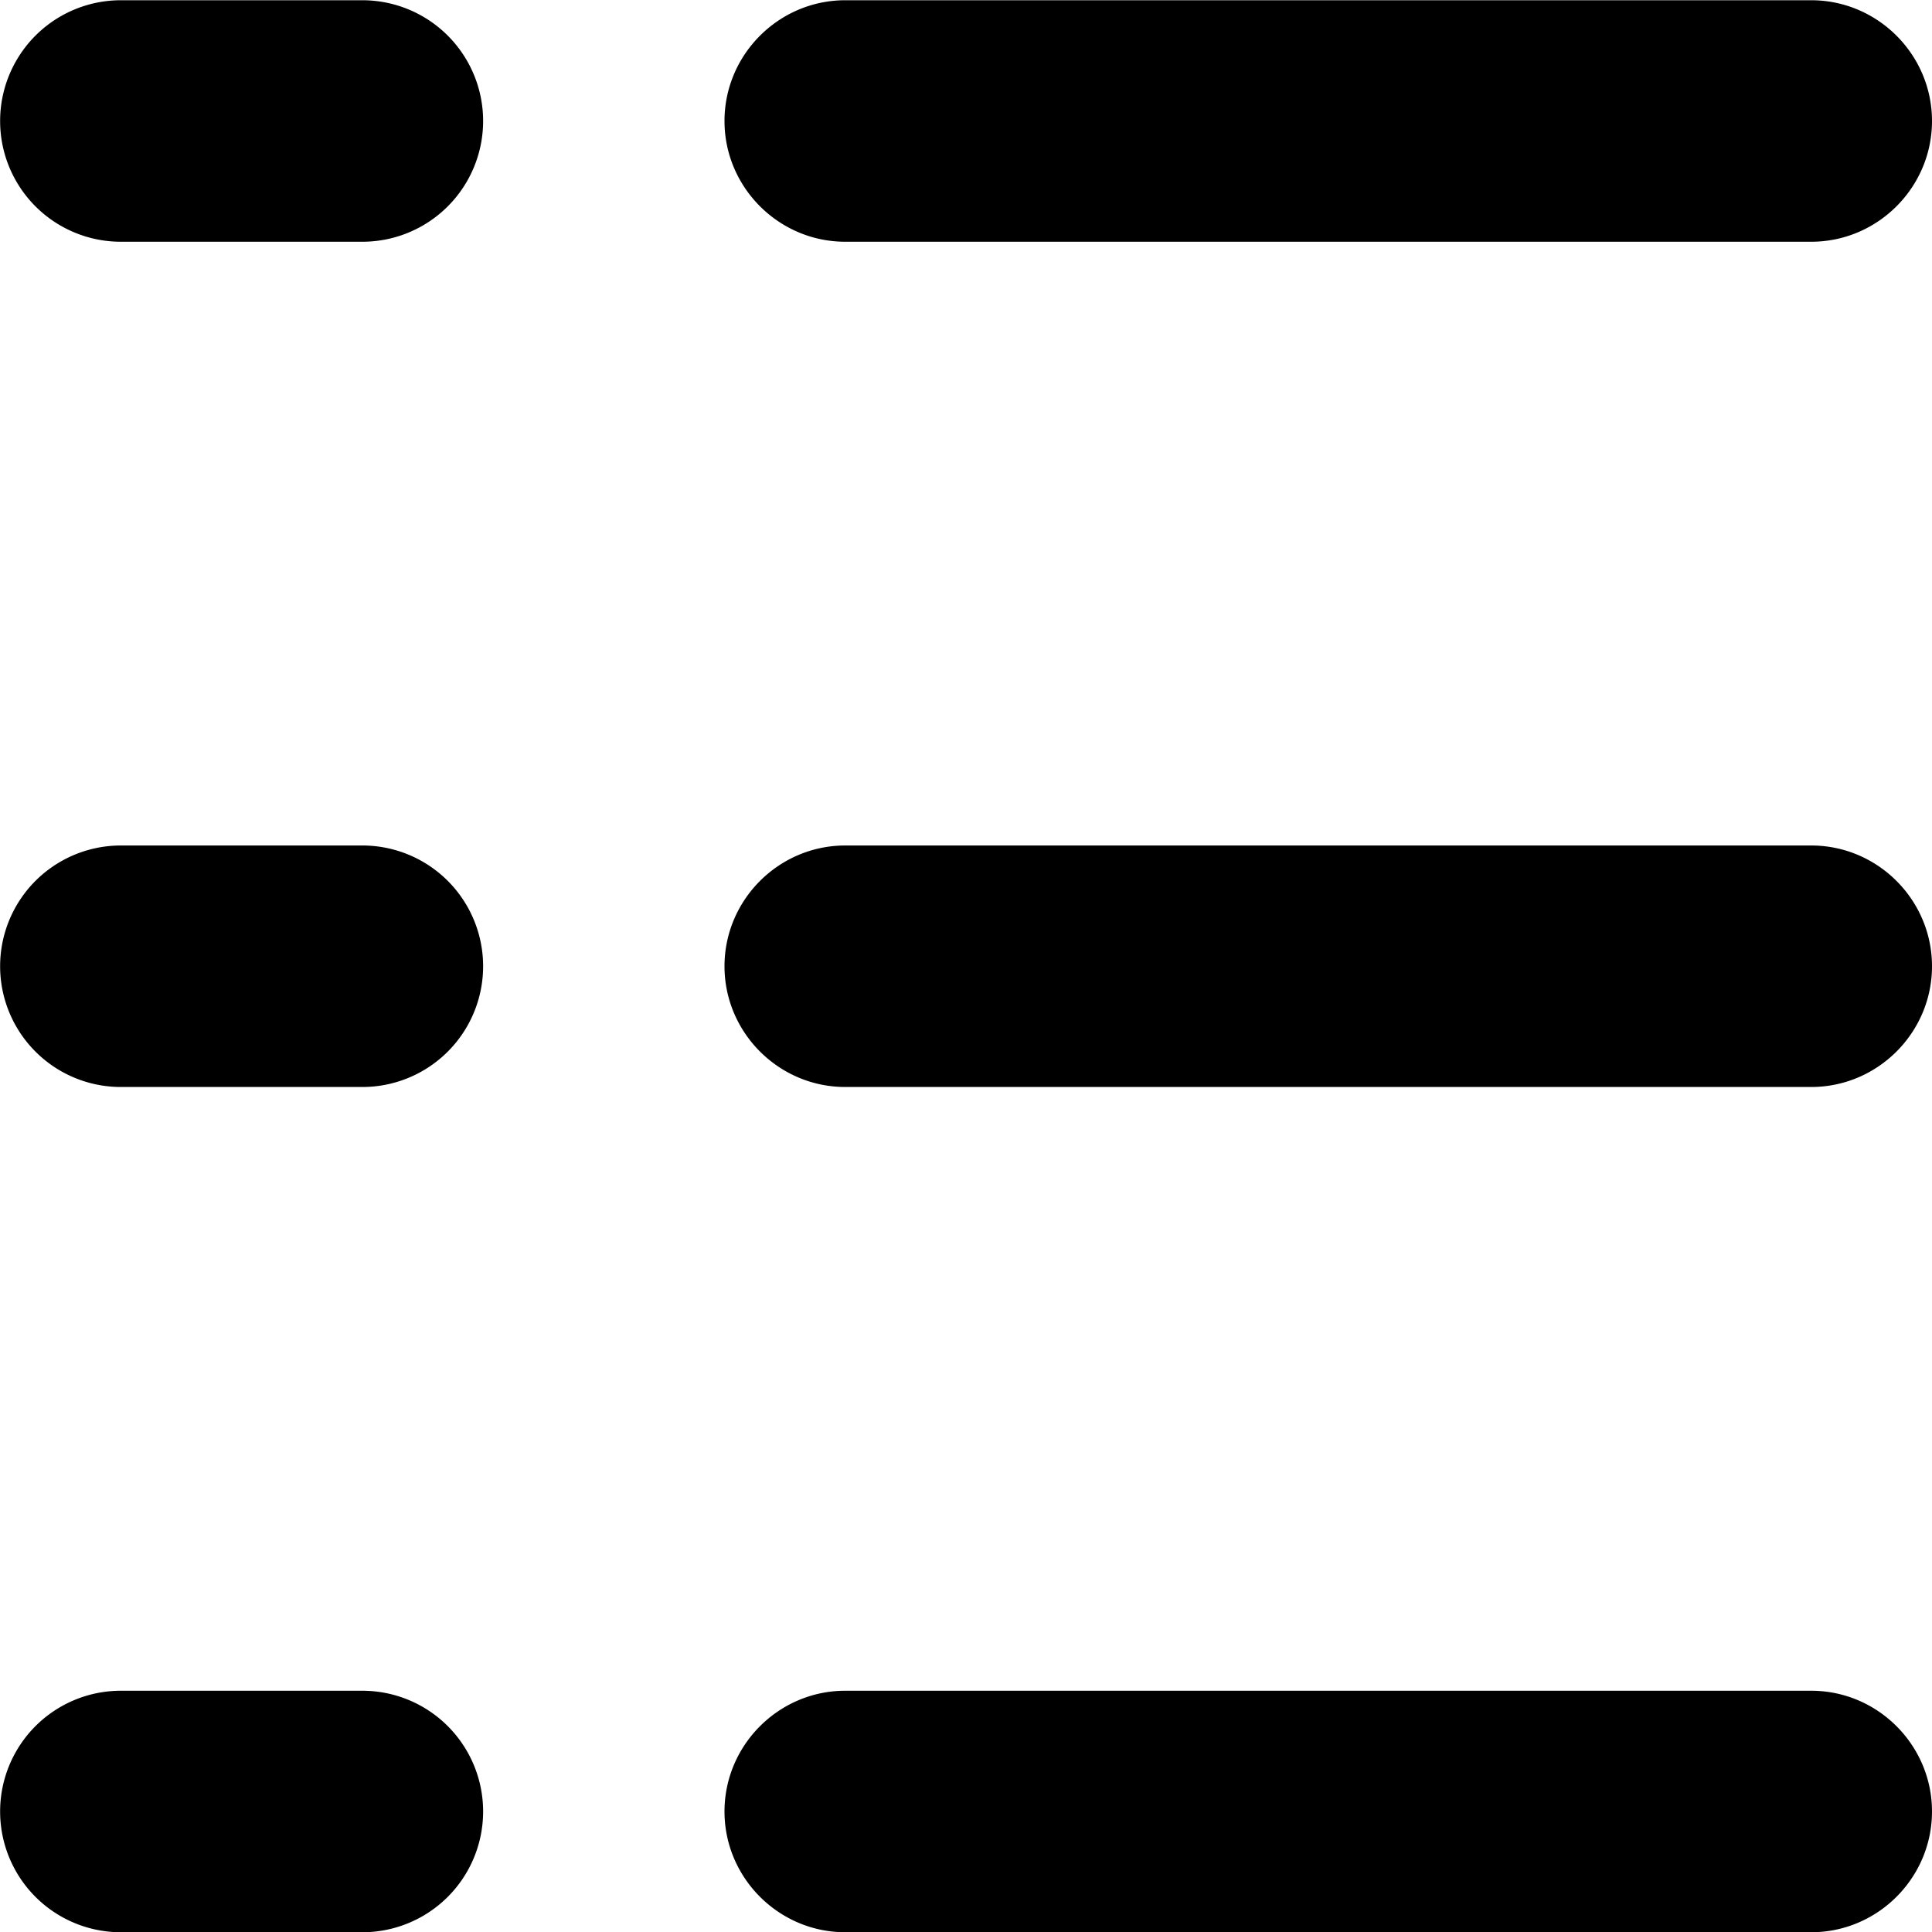 <!--
* SPDX-FileCopyrightText: © 2020 Liferay, Inc. <https://liferay.com>
* SPDX-FileCopyrightText: © 2020 Contributors to the project Clay <https://github.com/liferay/clay/graphs/contributors>
*
* SPDX-License-Identifier: BSD-3-Clause
-->
<svg viewBox="0 0 16 16" xmlns="http://www.w3.org/2000/svg"><path d="M1.001.002h2a1 1 0 0 1 0 2h-2a1 1 0 0 1 0-2Zm0 7h2a1 1 0 0 1 0 2h-2a1 1 0 0 1 0-2Zm2 7h-2a1 1 0 0 0 0 2h2a1 1 0 0 0 0-2Zm3.999-5h8c.55 0 1-.45 1-1s-.45-1-1-1H7c-.55 0-1 .45-1 1s.45 1 1 1Zm8-7H7c-.55 0-1-.45-1-1s.45-1 1-1h8c.55 0 1 .45 1 1s-.45 1-1 1Zm-8 14h8c.55 0 1-.45 1-1s-.45-1-1-1H7c-.55 0-1 .45-1 1s.45 1 1 1Z"/></svg>
